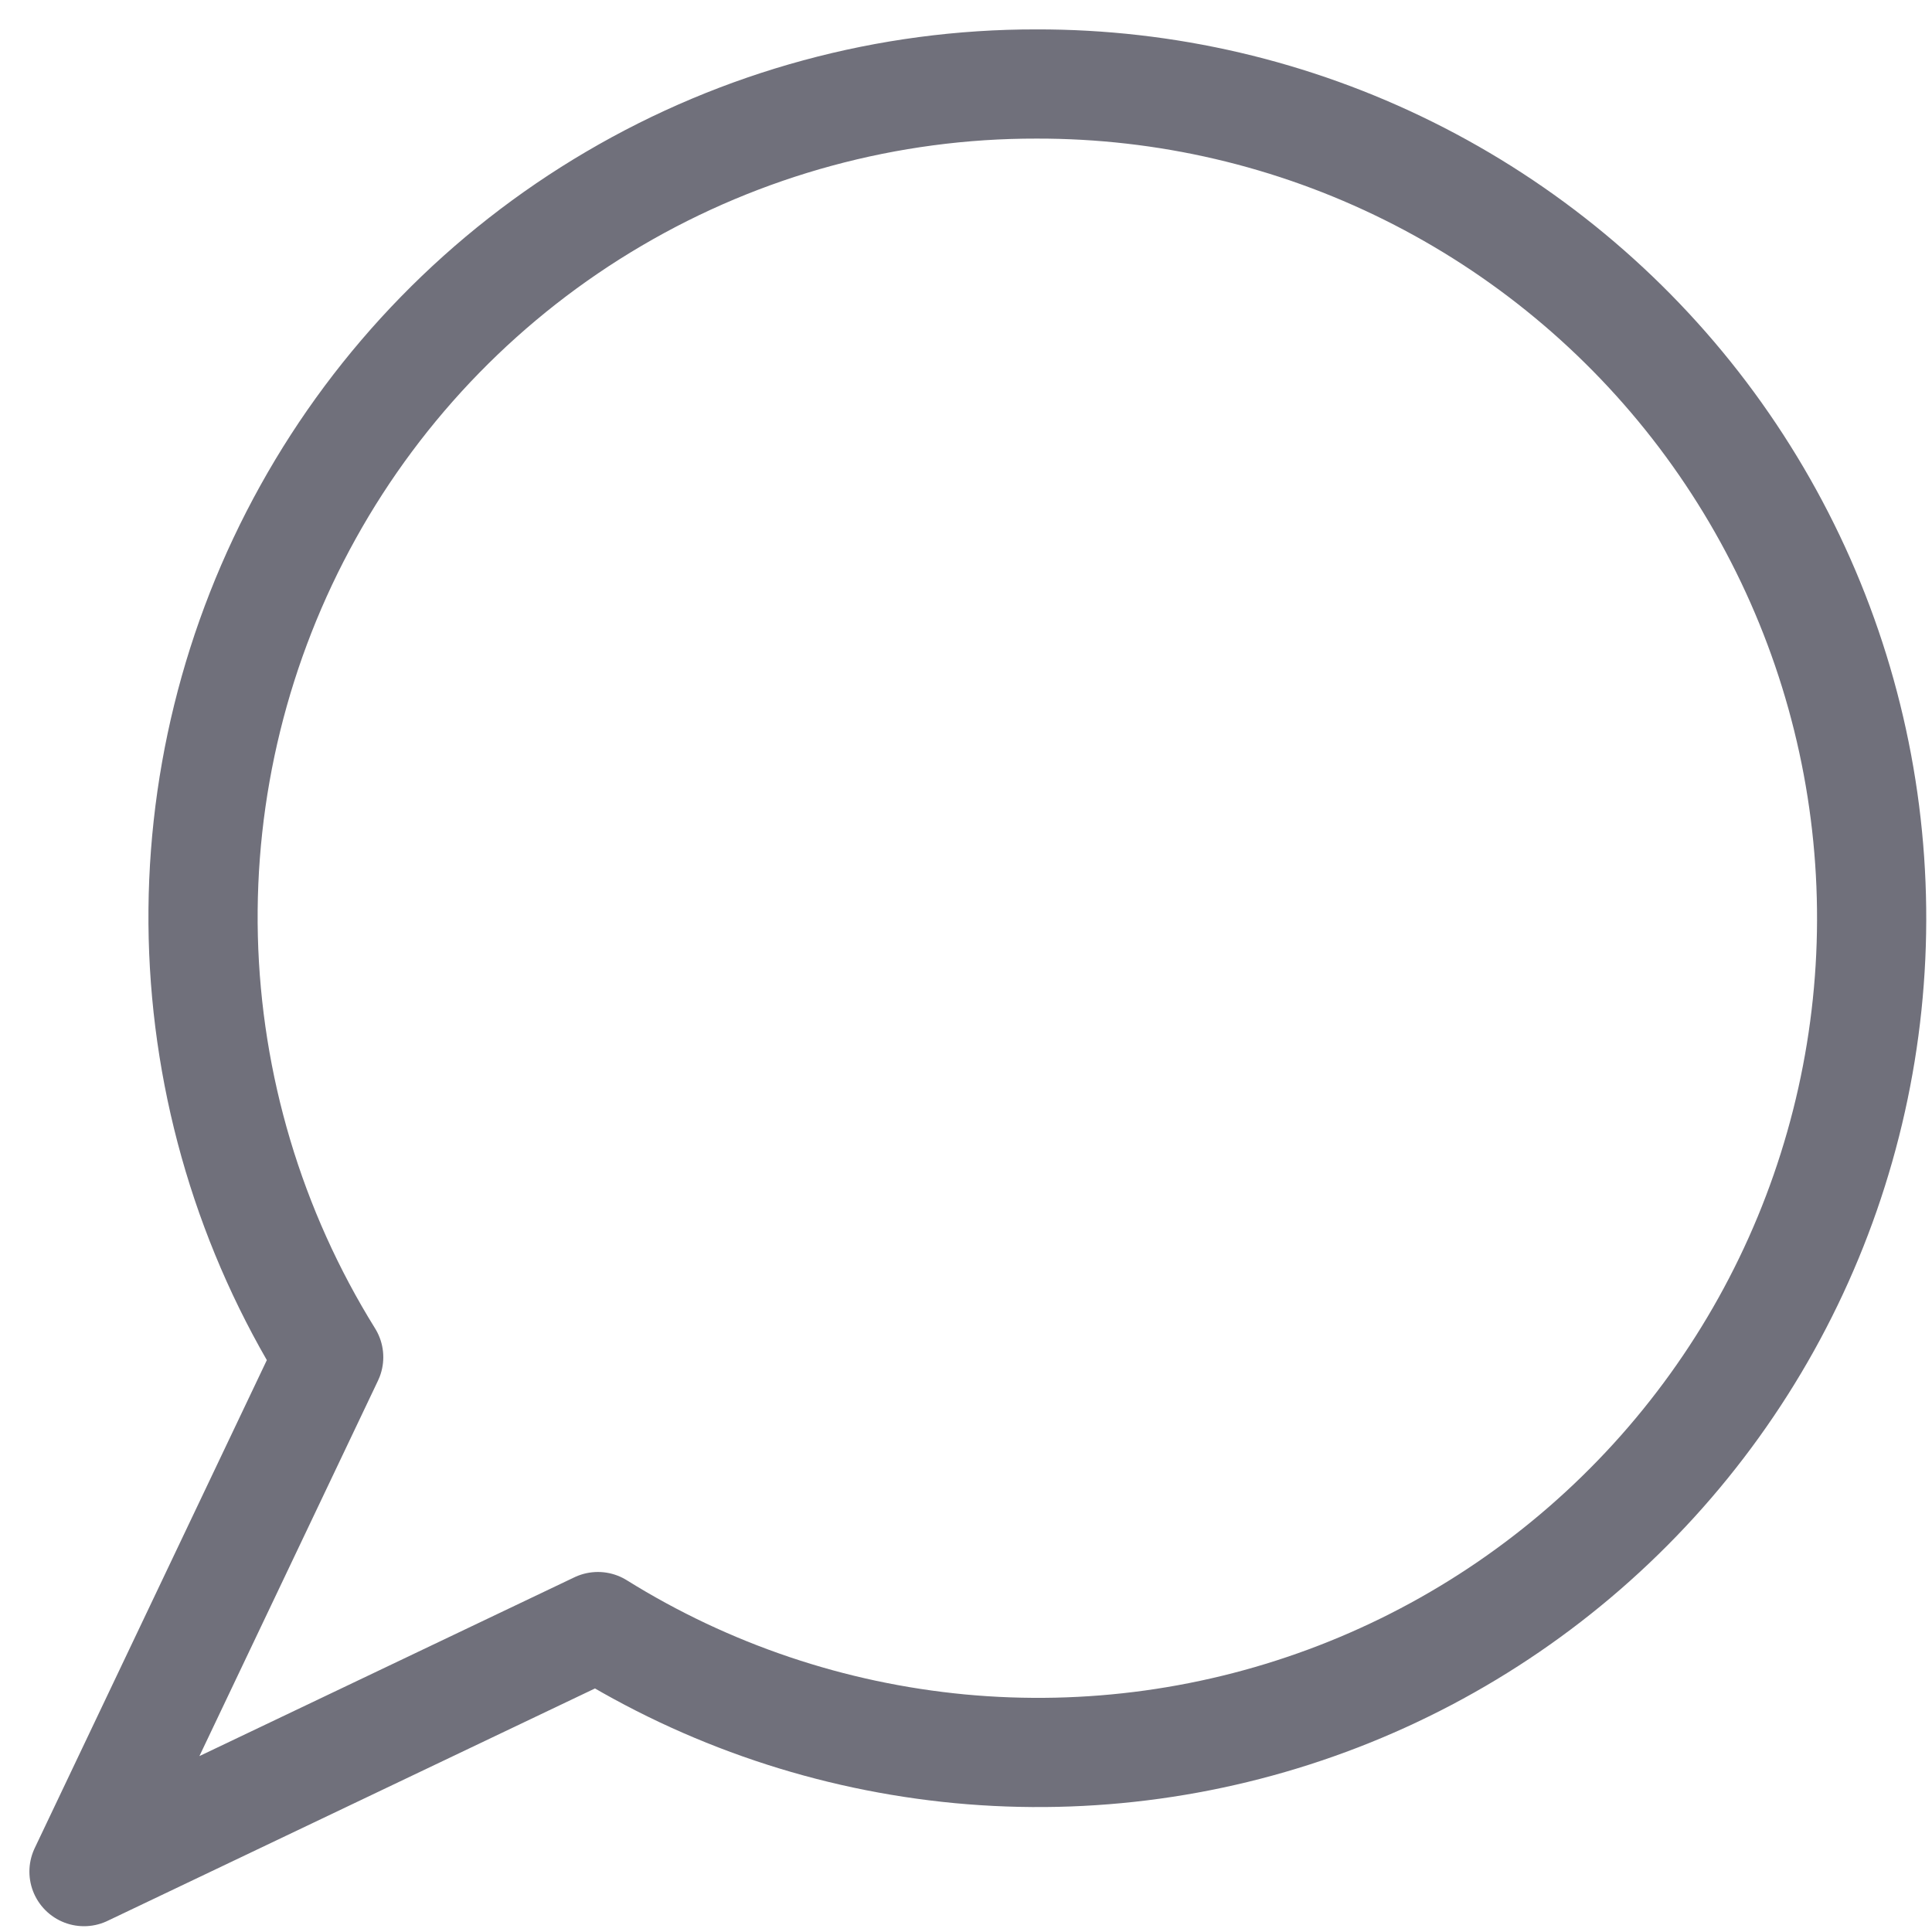 <svg width="23" height="23" viewBox="0 0 23 23" fill="none" xmlns="http://www.w3.org/2000/svg">
  <path
    d="M12.34 1C10.572 0.997 8.835 1.469 7.31 2.365C5.785 3.26 4.527 4.548 3.668 6.095C2.808 7.642 2.377 9.39 2.42 11.159C2.464 12.929 2.979 14.654 3.913 16.157L1 22.281L7.118 19.364C8.423 20.177 9.898 20.674 11.428 20.819C12.958 20.963 14.5 20.75 15.933 20.196C17.367 19.642 18.652 18.762 19.688 17.626C20.724 16.49 21.482 15.129 21.902 13.65C22.323 12.171 22.395 10.614 22.112 9.102C21.829 7.591 21.199 6.166 20.272 4.939C19.345 3.713 18.146 2.719 16.769 2.035C15.393 1.351 13.877 0.997 12.34 1Z"
    stroke="#70707B" stroke-width="1.3" stroke-linecap="round" stroke-linejoin="round"/>

</svg>
